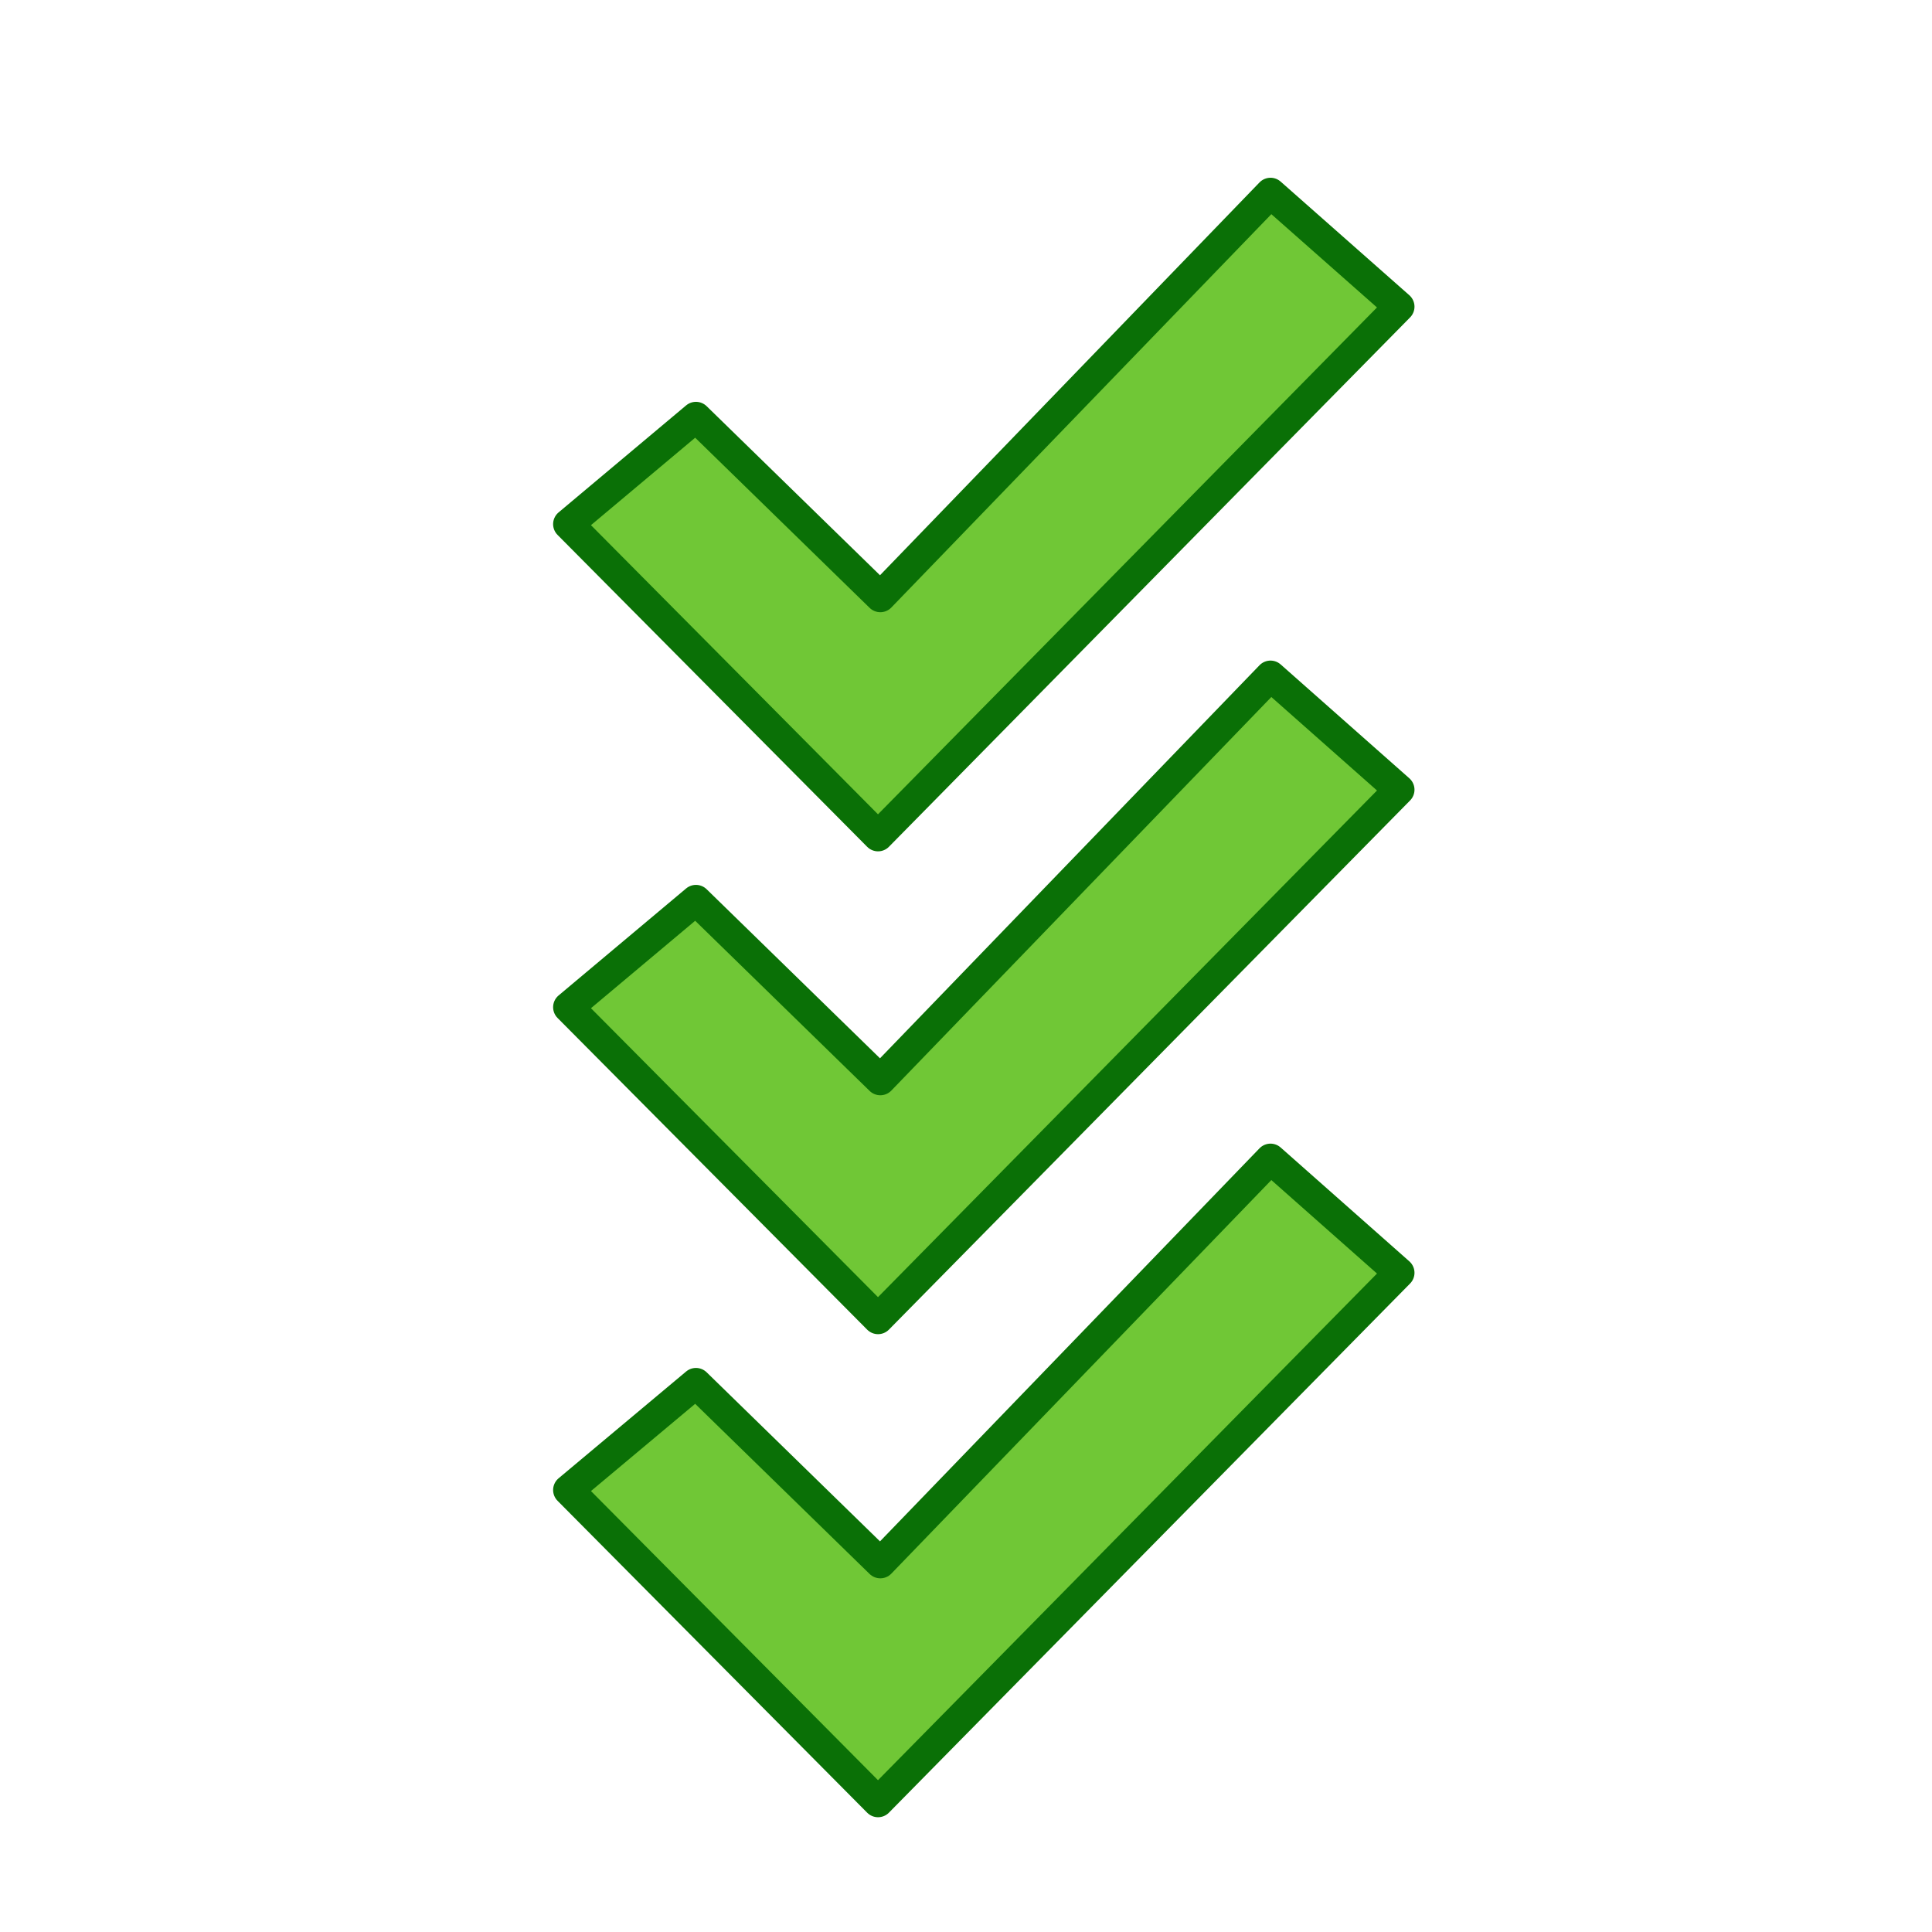 <?xml version="1.0" encoding="UTF-8" standalone="no"?>
<!-- Created with Inkscape (http://www.inkscape.org/) -->

<svg
   width="32"
   height="32"
   viewBox="0 0 8.467 8.467"
   version="1.1"
   id="svg1517"
   sodipodi:docname="CheckAll.svg"
   inkscape:version="1.2.2 (732a01da63, 2022-12-09)"
   xml:space="preserve"
   xmlns:inkscape="http://www.inkscape.org/namespaces/inkscape"
   xmlns:sodipodi="http://sodipodi.sourceforge.net/DTD/sodipodi-0.dtd"
   xmlns="http://www.w3.org/2000/svg"
   xmlns:svg="http://www.w3.org/2000/svg"><sodipodi:namedview
     id="namedview1519"
     pagecolor="#505050"
     bordercolor="#eeeeee"
     borderopacity="1"
     inkscape:showpageshadow="0"
     inkscape:pageopacity="0"
     inkscape:pagecheckerboard="0"
     inkscape:deskcolor="#505050"
     inkscape:document-units="mm"
     showgrid="false"
     inkscape:zoom="13.455443"
     inkscape:cx="11.036426"
     inkscape:cy="23.670718"
     inkscape:window-width="1280"
     inkscape:window-height="961"
     inkscape:window-x="-8"
     inkscape:window-y="-8"
     inkscape:window-maximized="1"
     inkscape:current-layer="layer3" /><defs
     id="defs1514" /><g
     inkscape:groupmode="layer"
     id="layer3"
     inkscape:label="Calque 3"
     style="display:inline"><path
       style="fill:#70c736;fill-opacity:1;fill-rule:evenodd;stroke:#0a7006;stroke-width:0.134;stroke-linecap:butt;stroke-linejoin:round;stroke-dasharray:none;stroke-opacity:1;paint-order:normal"
       d="M 2.491,2.297 3.05,1.828 3.858,2.616 5.568,0.846 6.132,1.344 3.848,3.664 Z"
       id="path2198" /><path
       style="fill:#70c736;fill-opacity:1;fill-rule:evenodd;stroke:#0a7006;stroke-width:0.134;stroke-linecap:butt;stroke-linejoin:round;stroke-dasharray:none;stroke-opacity:1;paint-order:normal"
       d="M 2.491,4.414 3.05,3.945 3.858,4.733 5.568,2.962 6.132,3.461 3.848,5.78 Z"
       id="path4778" /><path
       style="fill:#70c736;fill-opacity:1;fill-rule:evenodd;stroke:#0a7006;stroke-width:0.134;stroke-linecap:butt;stroke-linejoin:round;stroke-dasharray:none;stroke-opacity:1;paint-order:normal"
       d="M 2.491,6.53 3.05,6.062 3.858,6.85 5.568,5.079 6.132,5.578 3.848,7.897 Z"
       id="path4780" /></g></svg>
